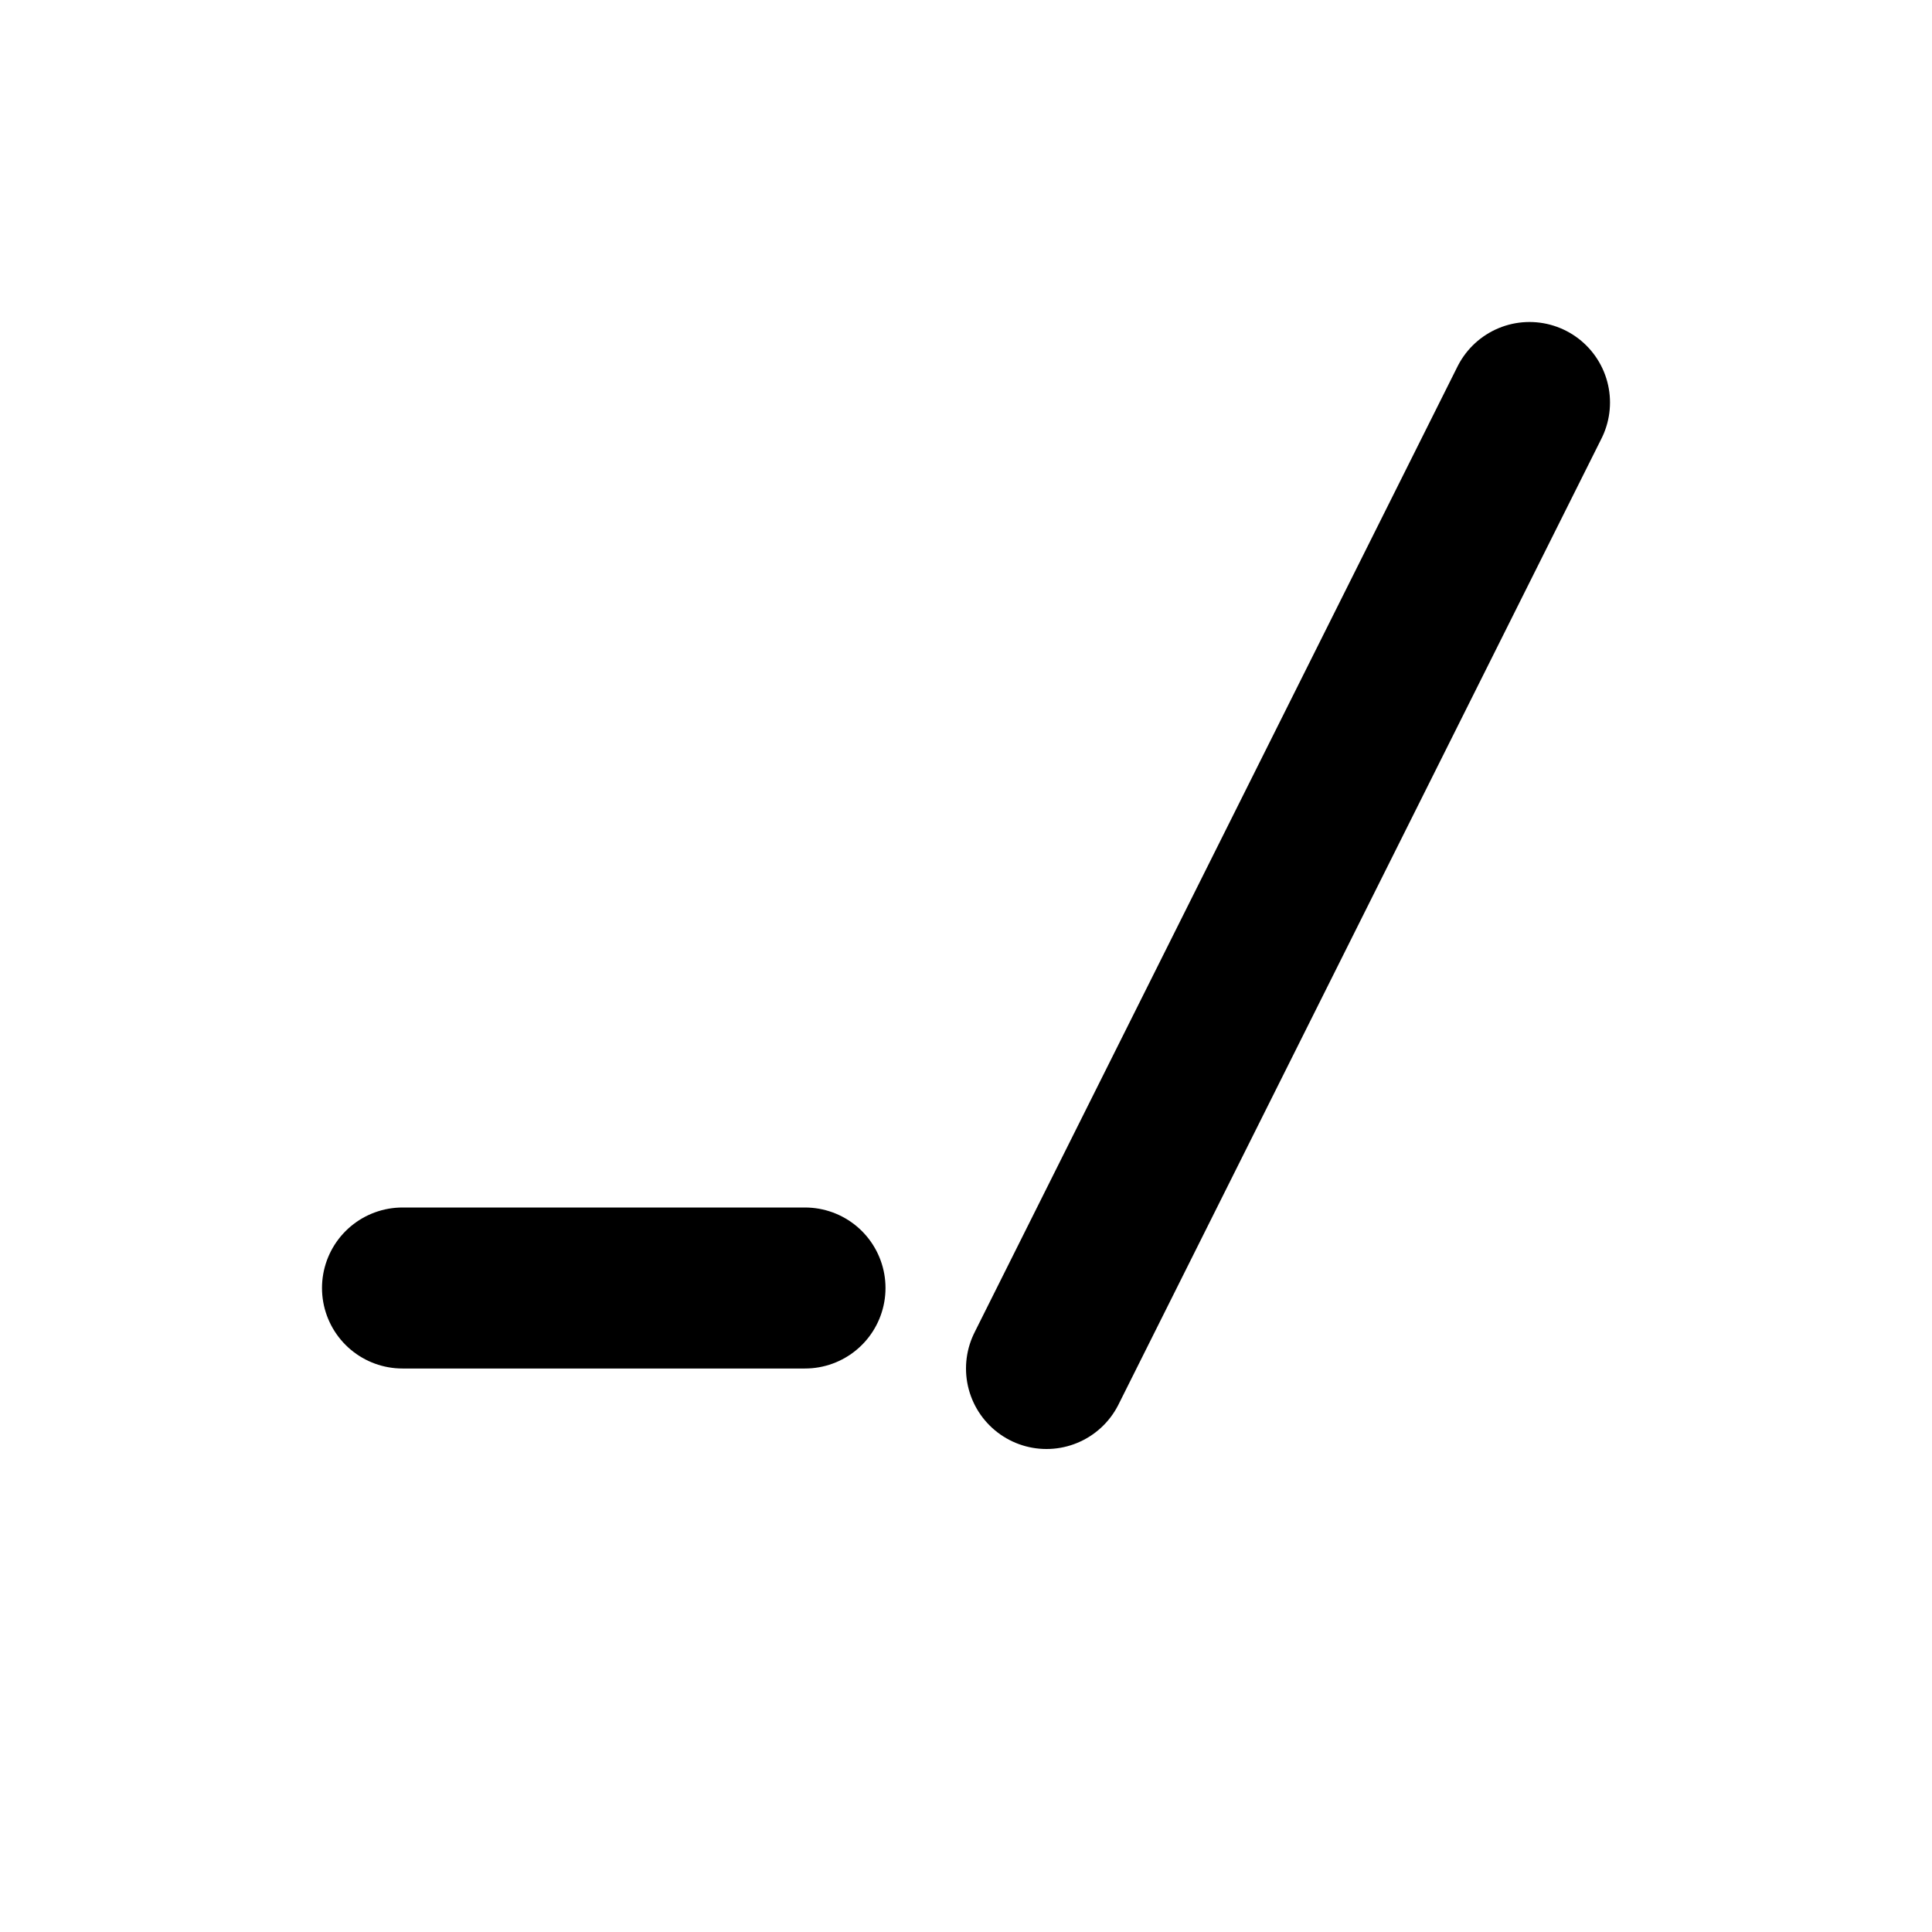<svg 
  xmlns="http://www.w3.org/2000/svg" 
  width="24" 
  height="24" 
  viewBox="0 0 24 24" 
  fill="none" 
  stroke="currentColor" 
  stroke-width="2" 
  stroke-linecap="round" 
  stroke-linejoin="round"
>

  <line x1="5" y1="16" x2="10" y2="16" />
  <line x1="13" y1="17" x2="19" y2="5" />
</svg>
